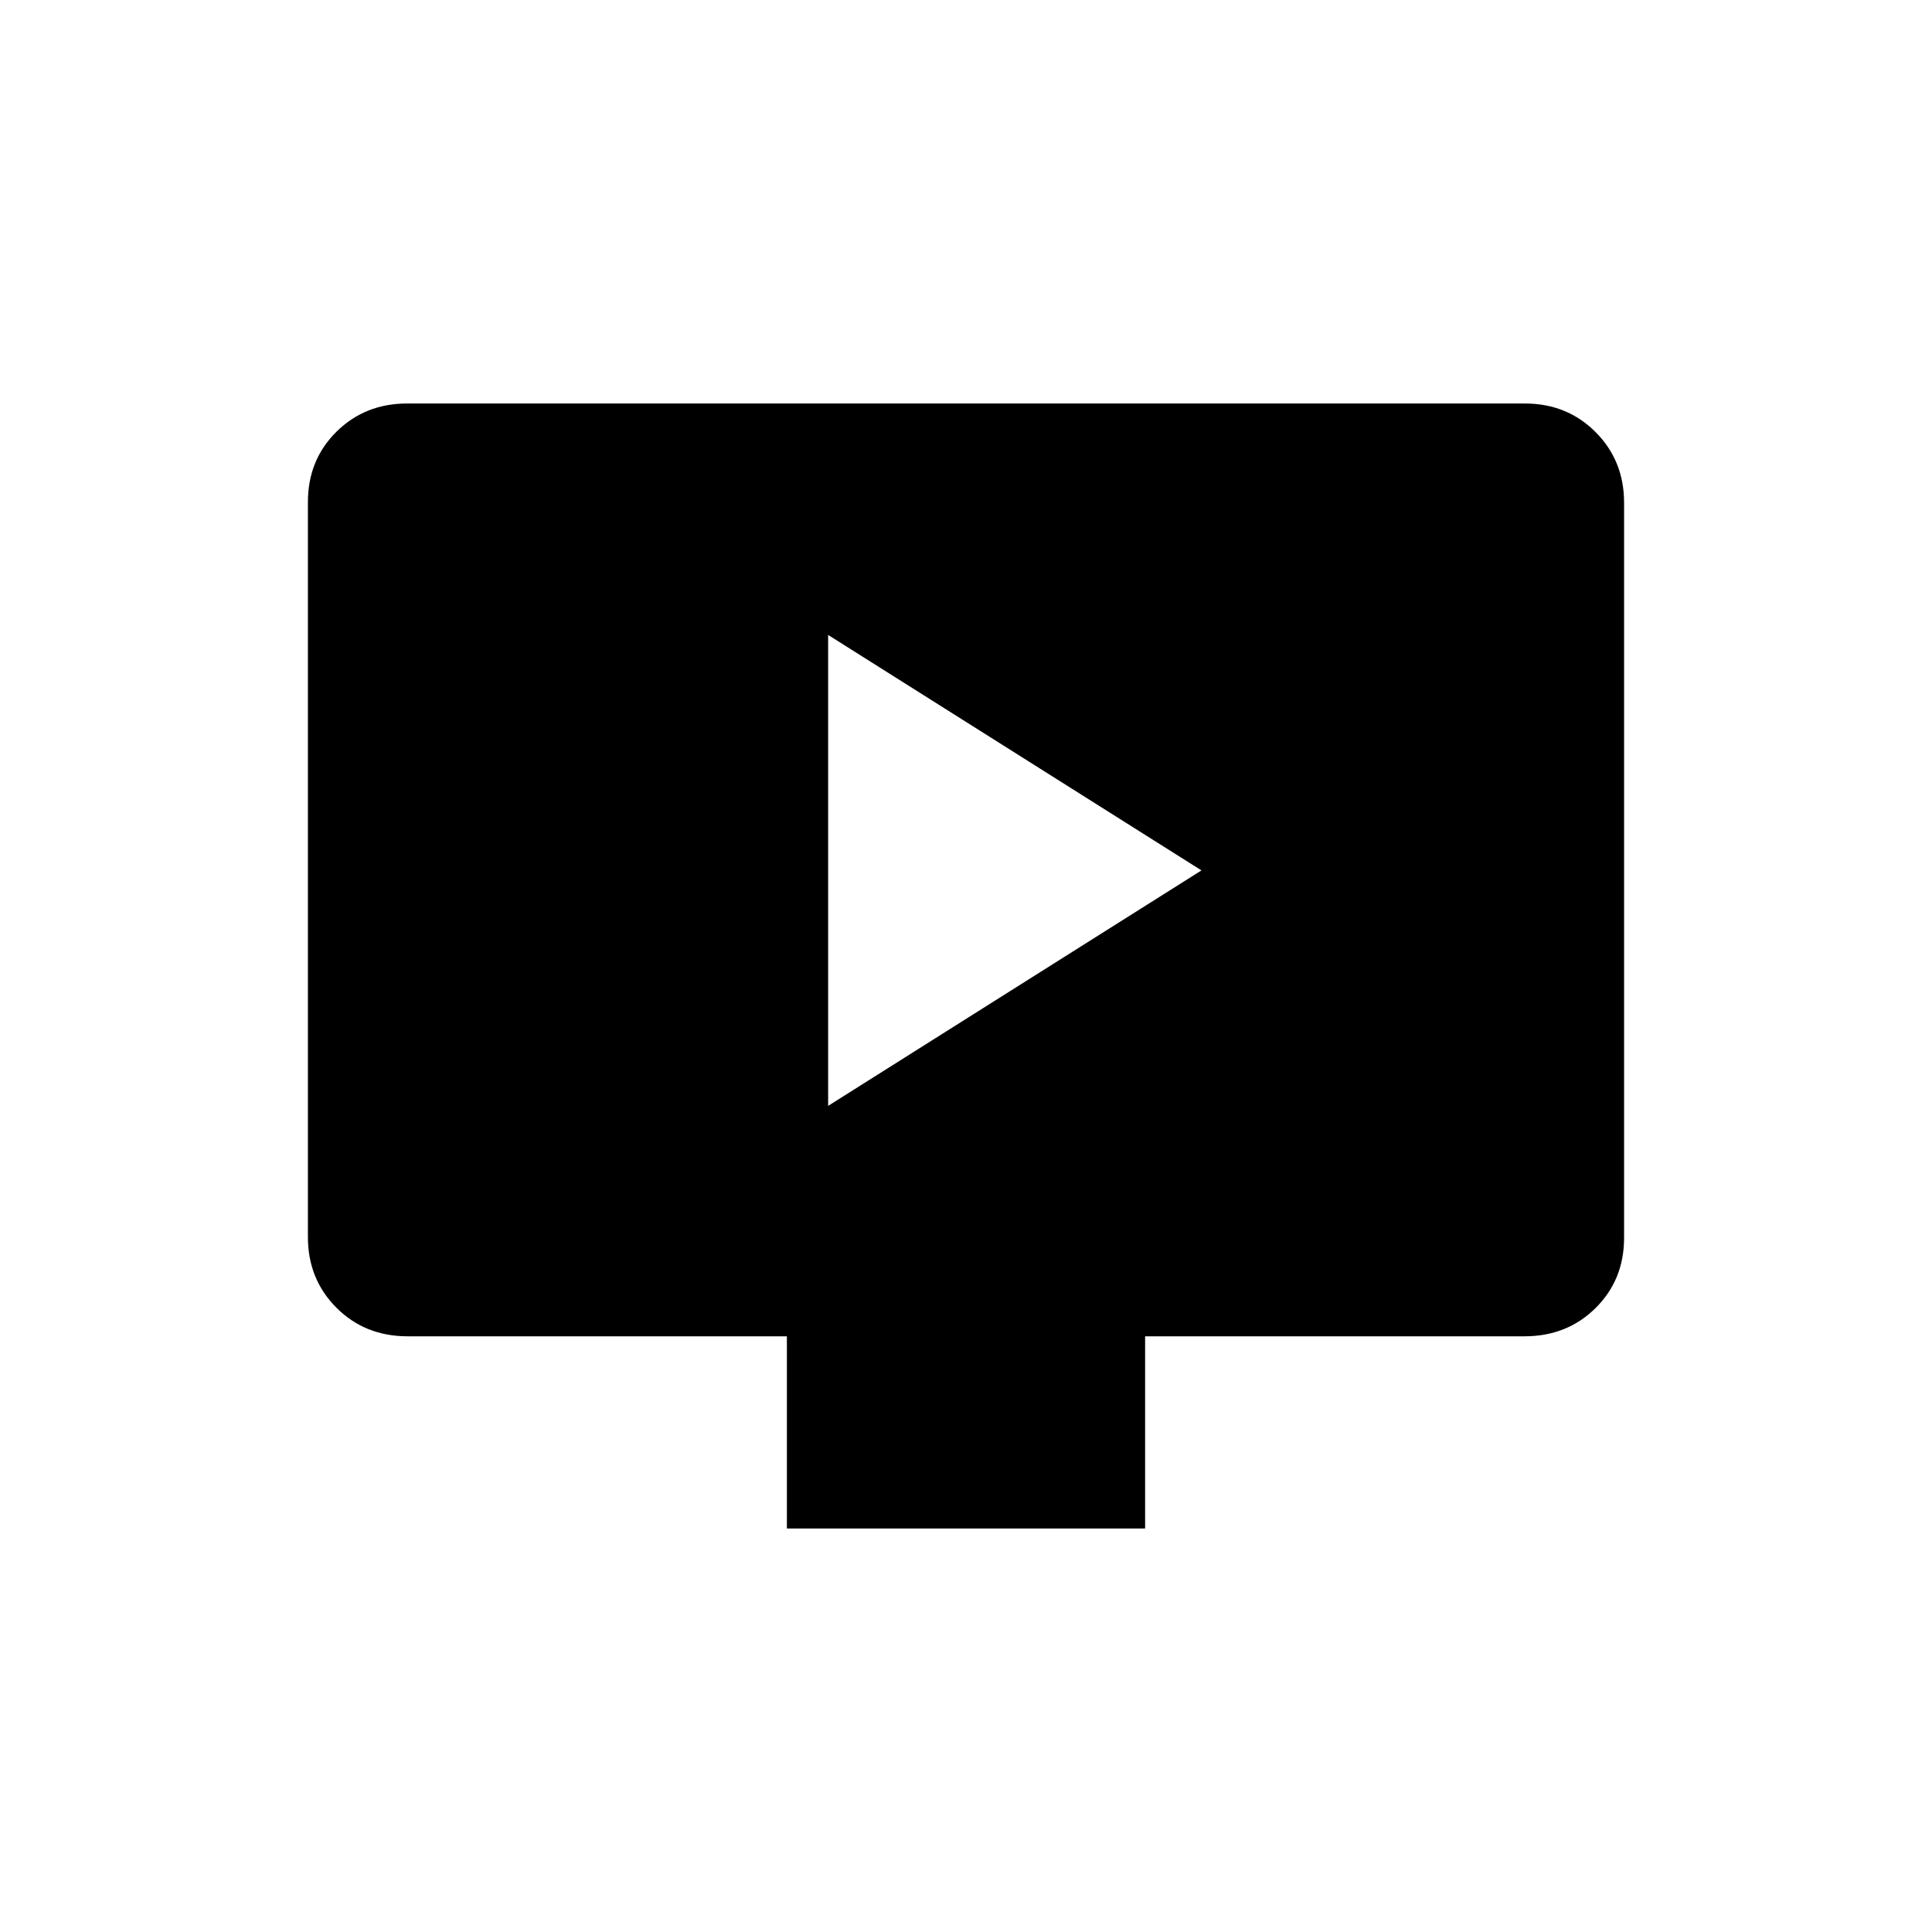 <svg xmlns="http://www.w3.org/2000/svg" height="20" viewBox="0 -960 960 960" width="20"><path d="m411.5-410.5 185.5-117-185.5-117v234Zm-20.5 210V-296H202.5q-21.14 0-35.32-14.19Q153-324.39 153-345.31v-365.2q0-20.93 14.18-34.96 14.18-14.03 35.1-14.03h555.44q20.92 0 35.1 14.19Q807-731.11 807-710.19v365.2q0 20.93-14.18 34.96Q778.64-296 757.5-296H569v95.5H391Z"/></svg>